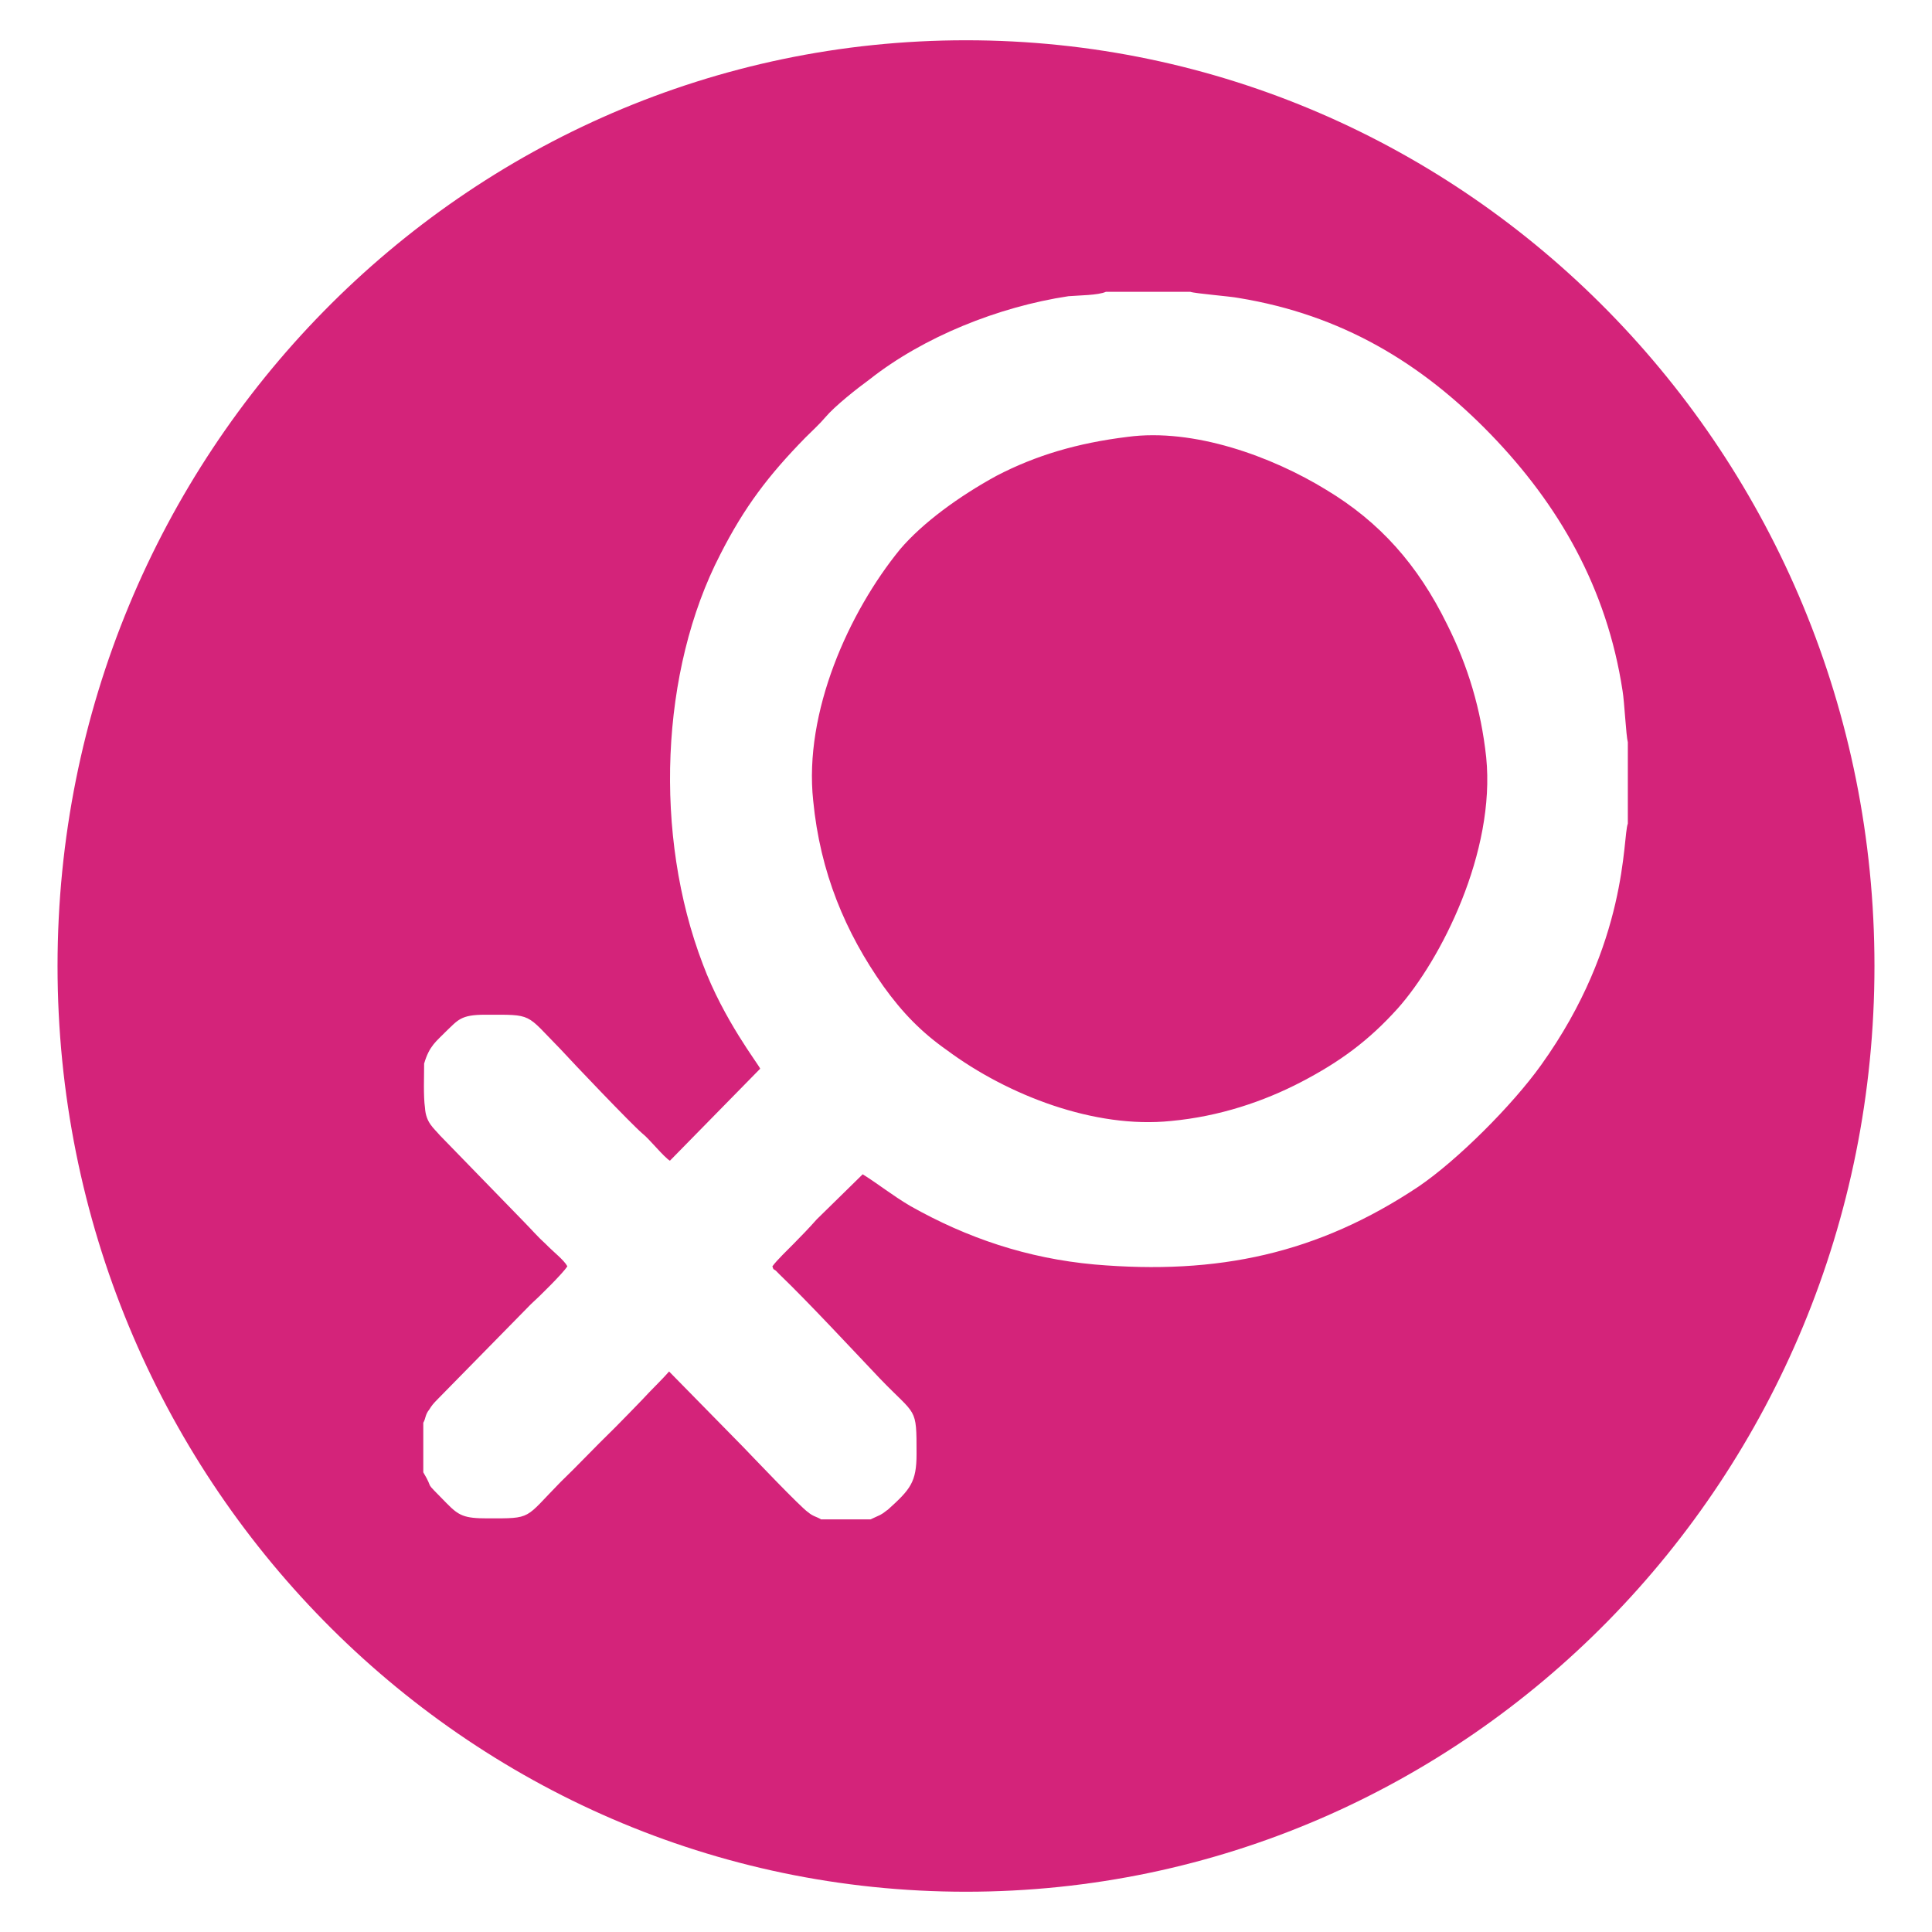 <?xml version="1.0" standalone="no"?><!DOCTYPE svg PUBLIC "-//W3C//DTD SVG 1.1//EN" "http://www.w3.org/Graphics/SVG/1.1/DTD/svg11.dtd"><svg t="1526116651515" class="icon" style="" viewBox="0 0 1024 1024" version="1.1" xmlns="http://www.w3.org/2000/svg" p-id="2753" xmlns:xlink="http://www.w3.org/1999/xlink" width="200" height="200"><defs><style type="text/css"></style></defs><path d="M512 21.344c265.92 0 481.504 219.68 481.504 490.656s-215.584 490.656-481.504 490.656c-265.952 0-481.504-219.68-481.504-490.656s215.552-490.656 481.504-490.656l0 0 0 0zM597.632 231.552c35.008-4.704 76.416 10.304 105.408 28.128 28.064 16.896 48.352 39.424 63.968 71.296 11.072 22.048 17.952 45.024 20.704 70.368 5.056 50.208-23.936 107.392-46.944 133.216-15.2 16.864-30.4 28.128-51.104 38.912-19.808 10.304-43.264 18.272-69.024 20.672-40.48 4.192-86.56-13.632-118.752-37.536-13.344-9.376-23.488-19.712-33.6-33.792-20.256-28.608-33.6-60.48-37.28-98.464-5.024-46.912 18.88-99.936 46.048-133.216 11.968-14.048 31.296-28.128 51.104-38.944 20.704-10.784 42.816-17.376 69.472-20.64l0 0 0 0zM224.8 563.616c0 6.624-0.448 17.344 0.448 23.488 0.48 7.968 4.64 10.784 7.84 14.592l44.64 45.92c4.128 4.192 7.328 7.968 11.488 11.712 4.128 4.256 9.664 8.448 11.488 11.808-1.824 3.232-15.2 16.448-19.328 20.128l-49.696 50.624c-1.824 1.888-2.784 2.912-4.128 5.152-2.304 2.848-1.824 4.704-3.2 7.04l0 26.272c6.432 10.784-0.928 2.816 12.416 16.448 6.432 6.56 9.216 7.968 21.664 7.968 23.904 0 19.328 0.448 38.656-19.232 9.216-8.864 16.576-16.864 28.992-28.992 5.056-5.152 9.216-9.344 14.272-14.624 4.608-5.088 10.144-10.24 14.272-15.008l39.136 39.872c4.128 4.256 30.368 31.904 34.528 34.72 2.752 2.336 4.608 2.336 6.88 3.808l26.208 0 5.088-2.336c1.824-0.928 3.2-2.272 4.128-2.816 11.968-10.784 15.2-14.624 15.2-29.536 0-25.344 0-19.776-19.328-39.872-14.752-15.52-38.208-40.8-53.408-55.392-0.928-0.928-0.928-0.928-1.856-1.888-1.824-1.376-0.928 0-1.824-2.272 2.304-3.232 8.288-8.928 11.488-12.192 4.128-4.192 7.84-8 12-12.704l24.384-23.904c8.288 5.152 15.648 11.168 25.344 16.864 29.92 16.864 61.696 27.68 97.568 30.944 65.344 5.632 118.304-5.696 171.712-41.312 20.704-14.08 49.696-43.104 64.864-64.288 46.496-64.736 43.232-121.024 46.048-128.064l0-43.136c-0.928-3.264-1.824-21.6-2.784-27.2-8.352-54.88-34.08-98.976-69.92-136.032-36.832-37.984-79.168-63.328-133.472-72.224-4.64-0.928-23.008-2.336-25.792-3.296l-44.64 0c-4.128 1.888-14.72 1.888-19.872 2.336-37.28 5.632-76.896 21.6-105.376 44.064-6.464 4.704-18.4 14.08-23.52 20.16-3.2 3.776-6.88 7.04-10.592 10.784-19.296 19.712-32.224 36.576-45.088 61.92-31.744 61.44-35.424 148.704-9.184 217.184 11.04 29.536 29.472 52.96 30.368 55.328l-47.84 48.768c-3.2-1.856-11.04-11.712-14.72-14.528-5.984-5.152-36.832-37.536-43.264-44.576-18.88-19.2-14.272-18.272-40.032-18.272-12.896 0-14.304 2.816-20.736 8.928-5.024 5.152-8.736 7.488-11.488 16.864l0 0 0 0z" p-id="2754" fill="#d4237a"></path></svg>